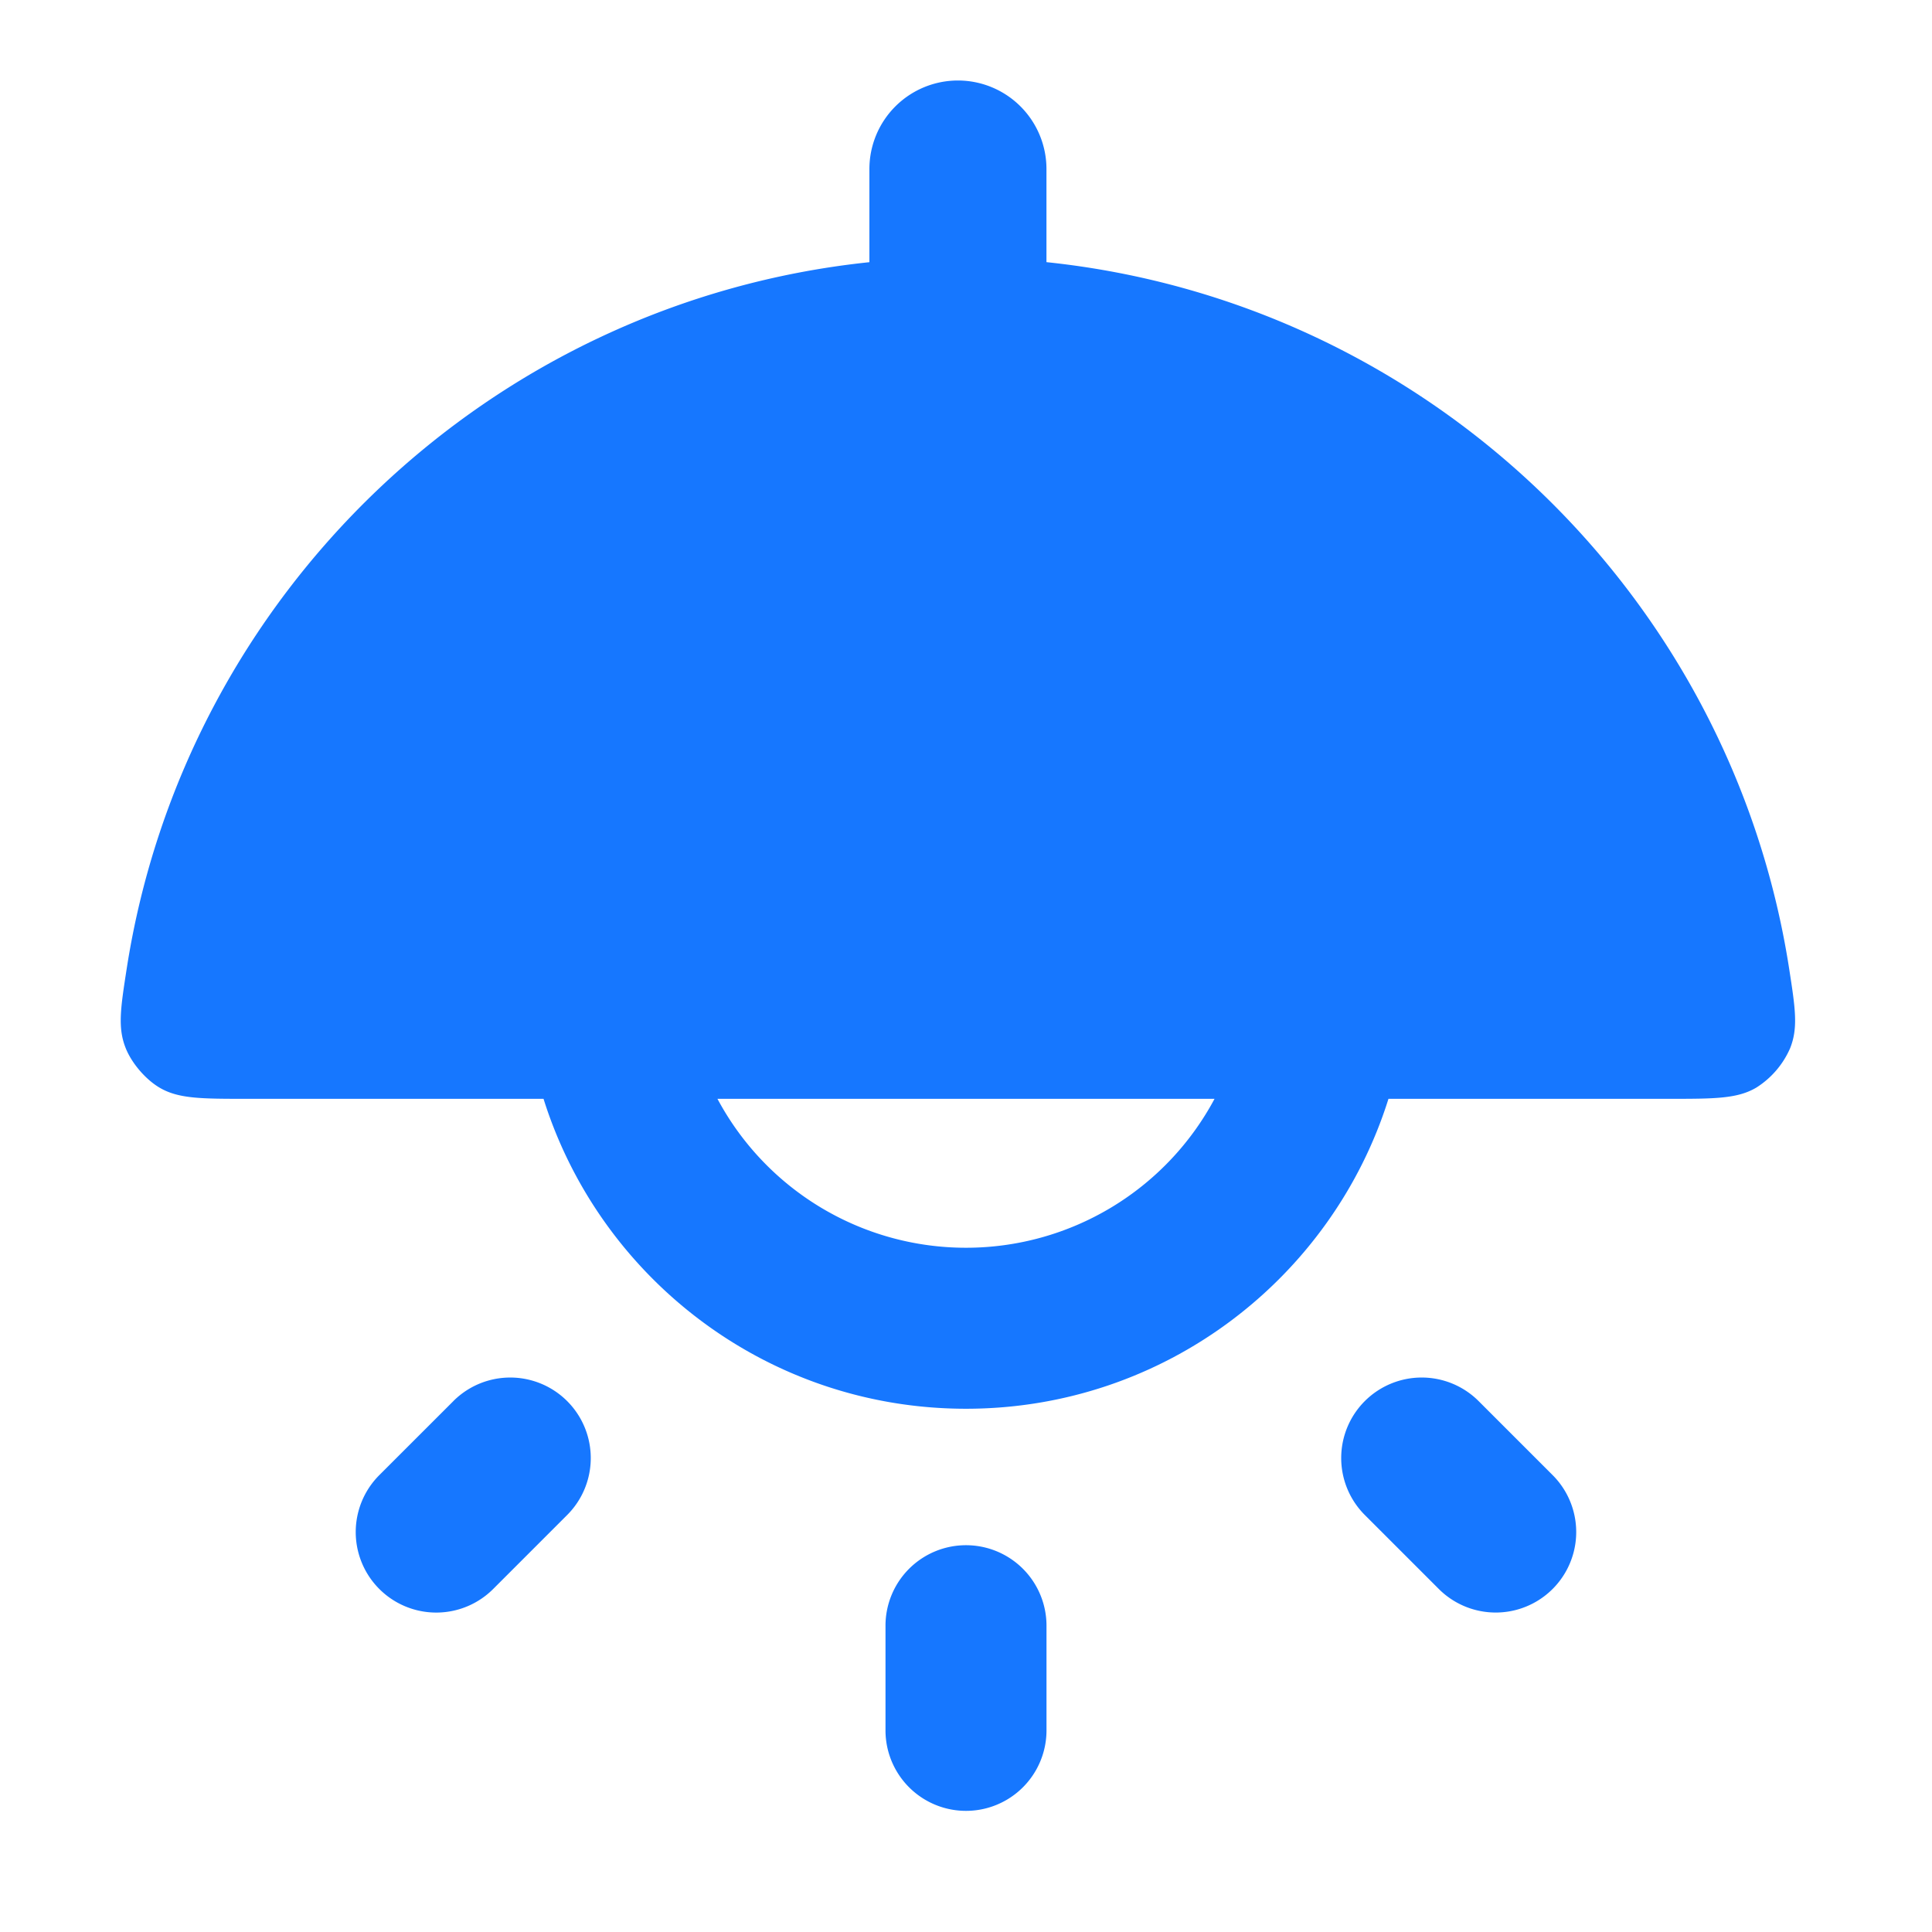 <svg t="1739612909693" class="icon" viewBox="0 0 1024 1024" version="1.1" xmlns="http://www.w3.org/2000/svg" p-id="2123" width="256" height="256"><path d="M507.733 42.667a46.933 46.933 0 0 0-46.933 46.933v49.365c-201.408 21.077-362.901 176.213-393.664 374.571-3.221 20.8-4.843 31.211-0.491 42.048 3.179 7.957 10.517 16.512 17.877 20.864 10.027 5.952 22.187 5.952 46.443 5.952h157.12C317.973 677.611 406.912 746.667 512 746.667c105.067 0 194.027-69.056 223.915-164.267h148.544c24.277 0 36.416 0 46.464-5.973a46.72 46.72 0 0 0 17.877-20.843c4.331-10.837 2.731-21.248-0.491-42.027C917.547 315.157 756.053 160.021 554.645 138.944V89.6A46.933 46.933 0 0 0 507.733 42.667z m-127.467 539.733h263.467A149.312 149.312 0 0 1 512 661.333a149.312 149.312 0 0 1-131.733-78.933z m343.104 160.213a42.667 42.667 0 0 1 60.331 0l39.232 39.232a42.667 42.667 0 1 1-60.352 60.331l-39.211-39.211a42.667 42.667 0 0 1 0-60.352z m-483.093 0a42.667 42.667 0 1 1 60.331 60.373l-39.211 39.211a42.667 42.667 0 0 1-60.352-60.352l39.232-39.211zM469.333 861.867a42.667 42.667 0 1 1 85.333 0V917.333a42.667 42.667 0 0 1-85.333 0v-55.467z" fill="#1677ff" p-id="2124"></path></svg>
